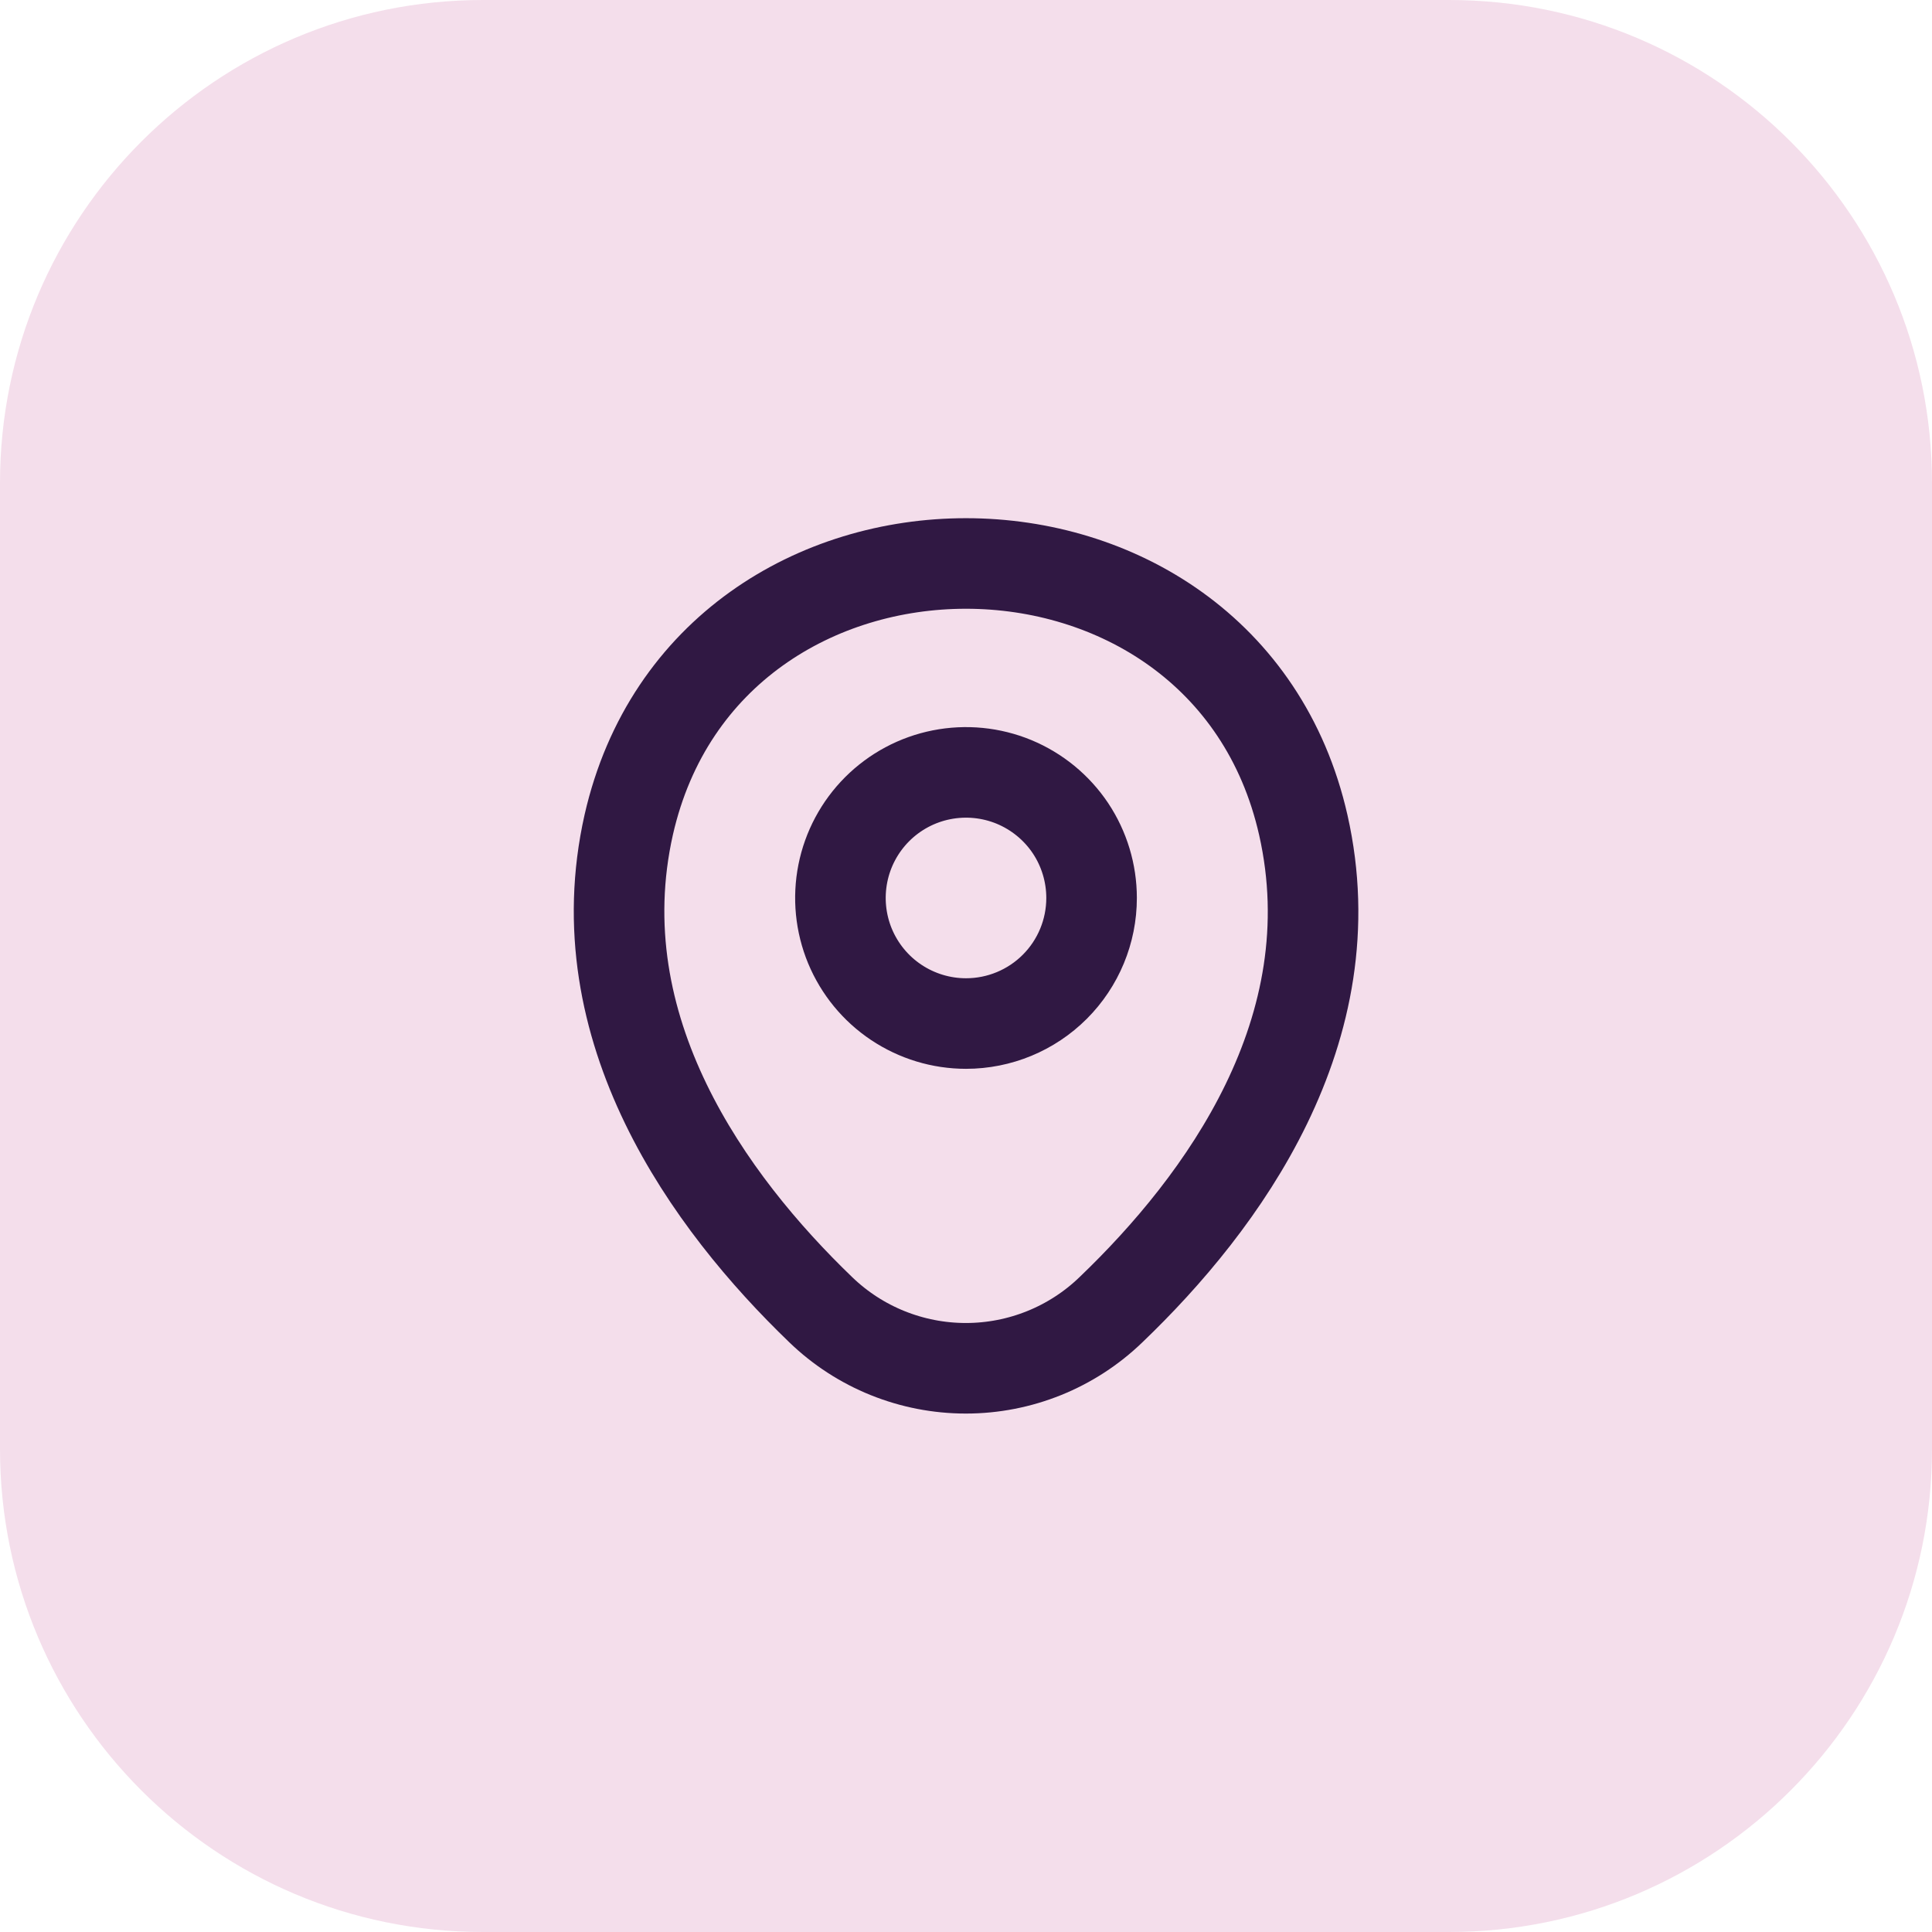 <svg width="32" height="32" viewBox="0 0 32 32" fill="none" xmlns="http://www.w3.org/2000/svg">
<path d="M24 0H8C3.582 0 0 3.582 0 8V24C0 28.418 3.582 32 8 32H24C28.418 32 32 28.418 32 24V8C32 3.582 28.418 0 24 0Z" fill="#F4DEEB"/>
<path d="M16 16.953C15.589 16.953 15.187 16.831 14.844 16.602C14.502 16.374 14.236 16.049 14.078 15.669C13.921 15.289 13.88 14.871 13.96 14.467C14.04 14.064 14.238 13.693 14.529 13.402C14.82 13.111 15.191 12.913 15.594 12.833C15.998 12.753 16.416 12.794 16.796 12.951C17.176 13.109 17.501 13.375 17.73 13.717C17.958 14.059 18.08 14.462 18.08 14.873C18.08 15.425 17.861 15.954 17.471 16.344C17.081 16.734 16.552 16.953 16 16.953Z" stroke="#301843" stroke-width="1.5"/>
<path d="M21.587 13.666C22.352 17.053 20.252 19.92 18.401 21.693C17.756 22.316 16.894 22.663 15.998 22.663C15.101 22.663 14.239 22.316 13.594 21.693C11.752 19.92 9.652 17.046 10.414 13.66C11.727 7.886 20.281 7.893 21.587 13.666Z" stroke="#301843" stroke-width="1.5"/>
</svg>
